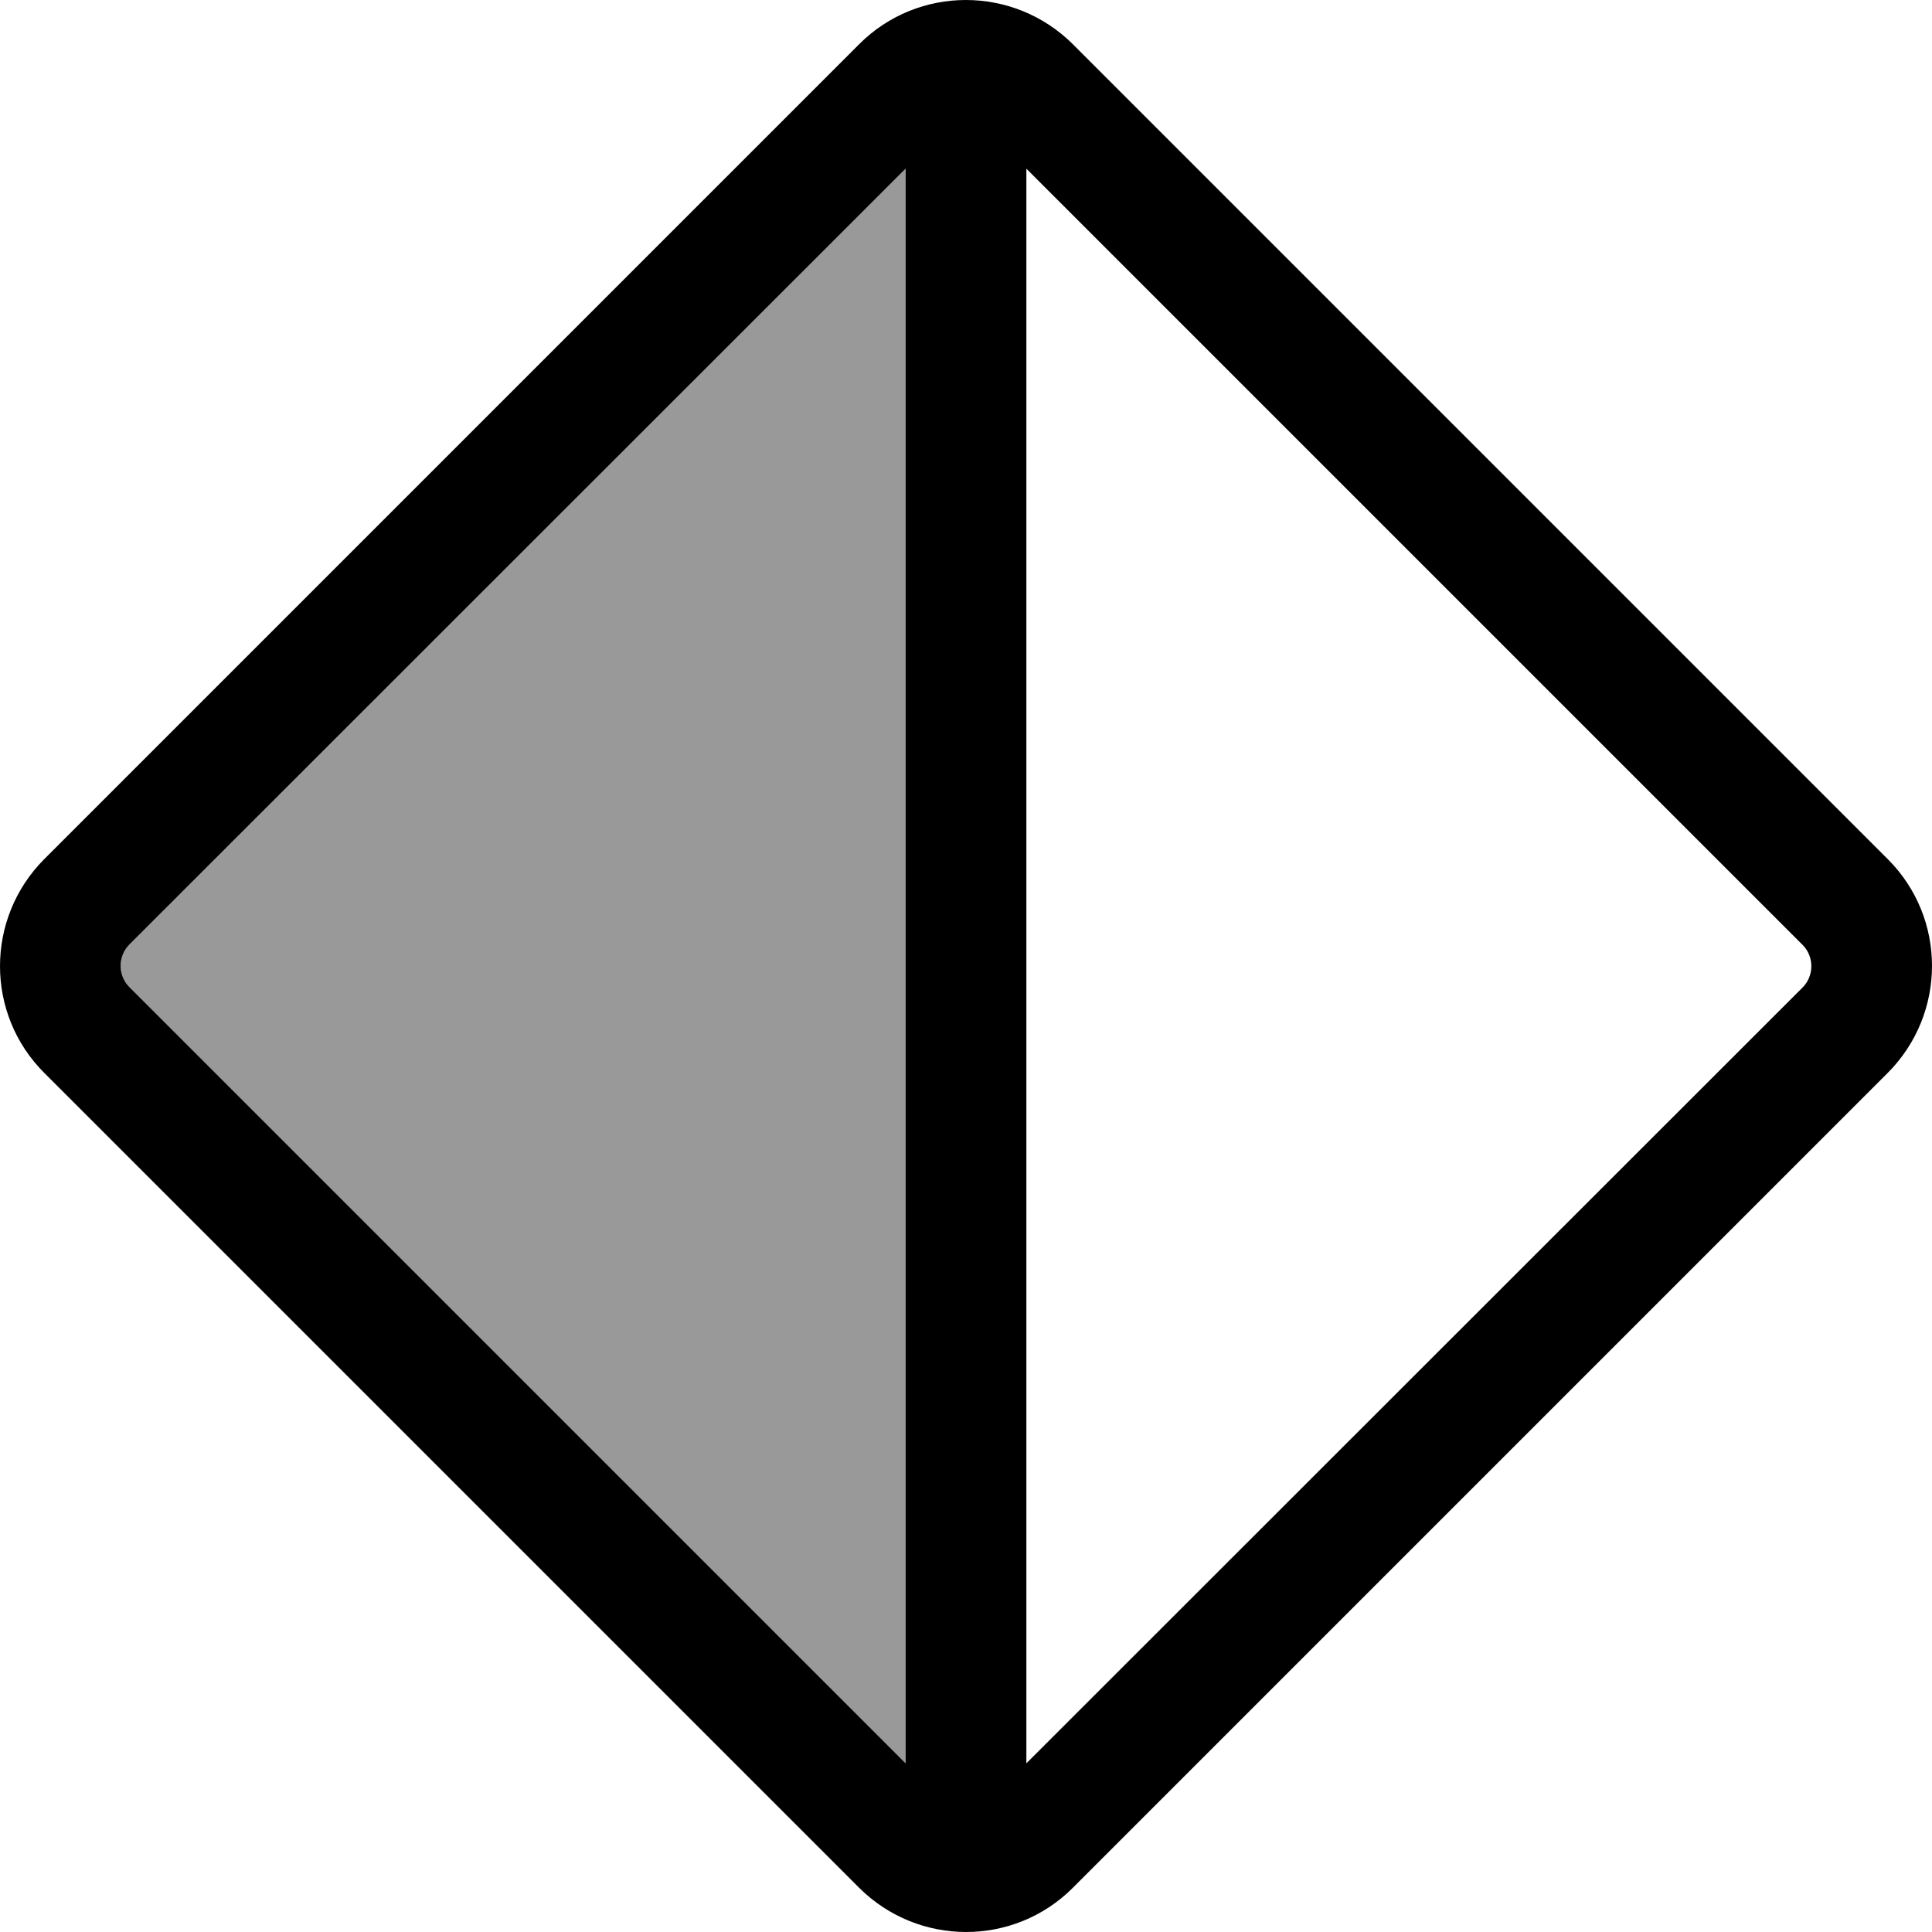 <svg xmlns="http://www.w3.org/2000/svg" viewBox="0 0 512 512"><!--! Font Awesome Pro 6.7.1 by @fontawesome - https://fontawesome.com License - https://fontawesome.com/license (Commercial License) Copyright 2024 Fonticons, Inc. --><defs><style>.fa-secondary{opacity:.4}</style></defs><path class="fa-secondary" d="M34.3 250.3c-3.1 3.1-3.1 8.2 0 11.3L240 467.3l0-422.6L34.3 250.3z"/><path class="fa-primary" d="M272 44.7l0 422.6L477.7 261.7c3.1-3.1 3.1-8.2 0-11.3L272 44.7zM240 467.3l0-422.6L34.3 250.3c-3.1 3.1-3.1 8.2 0 11.3L240 467.3zM227.7 11.7c15.6-15.6 40.9-15.6 56.6 0l216 216c15.6 15.6 15.6 40.9 0 56.6l-216 216c-15.6 15.6-40.9 15.6-56.6 0l-216-216c-15.6-15.6-15.6-40.9 0-56.6l216-216z"/></svg>